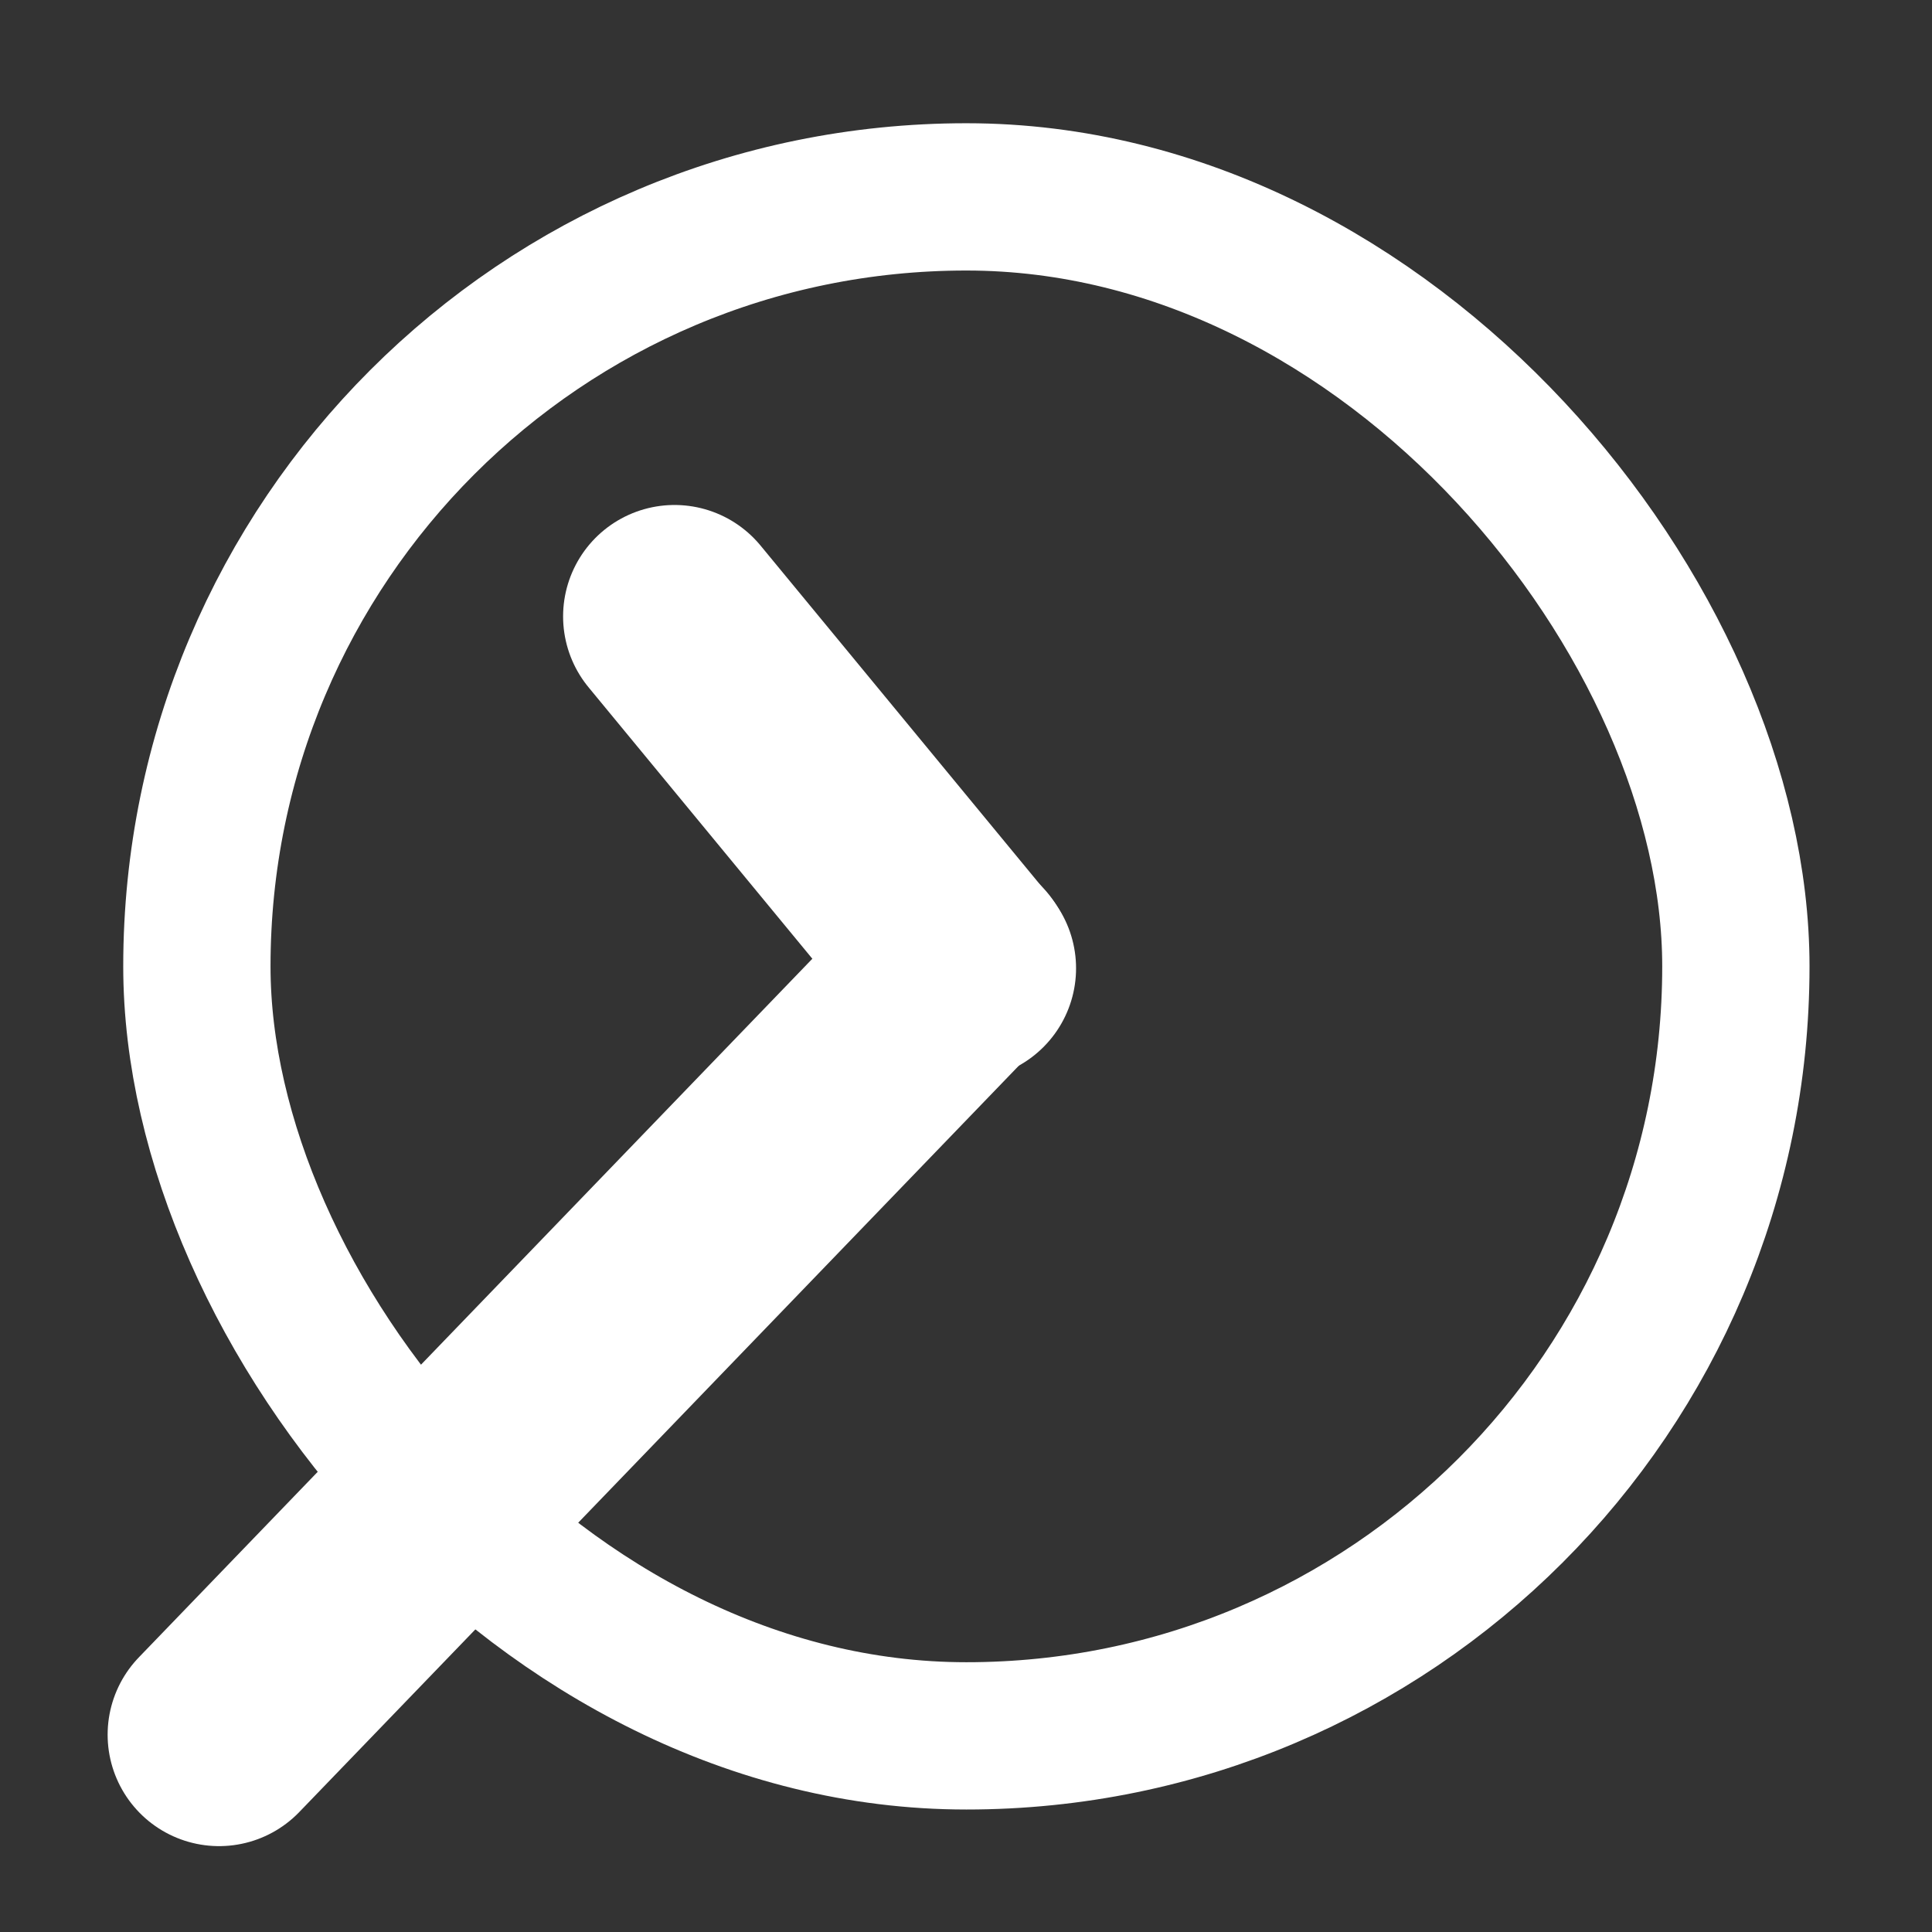 <?xml version="1.0" encoding="UTF-8" standalone="no"?>
<!-- Created with Inkscape (http://www.inkscape.org/) -->

<svg
   width="48"
   height="48"
   viewBox="0 0 12.7 12.7"
   version="1.1"
   id="svg1"
   xmlns="http://www.w3.org/2000/svg"
   xmlns:svg="http://www.w3.org/2000/svg">
  <rect x="0" y="0" width="12.7" height="12.7" fill="#333333" stroke="none"/>
  <defs
     id="defs1" />
  <g
     id="layer1"
     transform="matrix(1.057,0,0,1.057,-0.36,-0.36)">
    <rect
       style="display:none;opacity:1;fill:none;fill-opacity:1;stroke:#ffffff;stroke-width:0.316;stroke-linecap:round;stroke-linejoin:round;stroke-dasharray:none;stroke-opacity:1"
       id="rect1"
       width="9.571"
       height="9.571"
       x="1.565"
       y="1.565" />
    <rect
       style="display:none;opacity:1;fill:none;fill-opacity:1;stroke:#ffffff;stroke-width:0.916;stroke-linecap:round;stroke-linejoin:round;stroke-dasharray:none;stroke-opacity:1"
       id="rect38"
       width="9.571"
       height="9.571"
       x="1.565"
       y="1.565"
       ry="3.111" />
    <rect
       style="display:inline;opacity:1;fill:none;fill-opacity:1;stroke:#ffffff;stroke-width:0.916;stroke-linecap:round;stroke-linejoin:round;stroke-dasharray:none;stroke-opacity:1"
       id="rect2"
       width="9.571"
       height="9.571"
       x="1.565"
       y="1.565"
       ry="4.785"
       rx="4.785" />
  </g>
  <g
     id="layer2"
     style="display:inline">
    <path
       style="display:inline;fill:none;stroke:#ffffff;stroke-width:1.465;stroke-linecap:round;stroke-linejoin:round;stroke-dasharray:none;stroke-opacity:1"
       d="M 6.341,6.365 4.434,4.052"
       id="path2" />
    <path
       style="display:none;fill:none;stroke:#ffffff;stroke-width:1.465;stroke-linecap:round;stroke-linejoin:round;stroke-dasharray:none;stroke-opacity:1"
       d="M 6.377,6.362 11.26,1.297"
       id="use31" />
    <path
       style="display:none;fill:none;stroke:#ffffff;stroke-width:1.465;stroke-linecap:round;stroke-linejoin:round;stroke-dasharray:none;stroke-opacity:1"
       d="M 6.361,6.377 13.395,6.249"
       id="use32" />
    <path
       style="display:none;fill:none;stroke:#ffffff;stroke-width:1.465;stroke-linecap:round;stroke-linejoin:round;stroke-dasharray:none;stroke-opacity:1"
       d="m 6.338,6.377 5.065,4.883"
       id="use33" />
    <path
       style="display:none;fill:none;stroke:#ffffff;stroke-width:1.465;stroke-linecap:round;stroke-linejoin:round;stroke-dasharray:none;stroke-opacity:1"
       d="M 6.323,6.361 6.451,13.395"
       id="use34" />
    <path
       style="display:inline;fill:none;stroke:#ffffff;stroke-width:1.465;stroke-linecap:round;stroke-linejoin:round;stroke-dasharray:none;stroke-opacity:1"
       d="M 6.323,6.338 1.44,11.403"
       id="use35" />
    <path
       style="display:none;fill:none;stroke:#ffffff;stroke-width:1.465;stroke-linecap:round;stroke-linejoin:round;stroke-dasharray:none;stroke-opacity:1"
       d="M 6.339,6.323 -0.695,6.451"
       id="use36" />
    <path
       style="display:none;fill:none;stroke:#ffffff;stroke-width:1.465;stroke-linecap:round;stroke-linejoin:round;stroke-dasharray:none;stroke-opacity:1"
       d="M 6.362,6.323 1.297,1.44"
       id="use37" />
    <path
       style="display:none;fill:none;stroke:#ffffff;stroke-width:1.465;stroke-linecap:round;stroke-linejoin:round;stroke-dasharray:none;stroke-opacity:1"
       d="M 6.377,6.339 6.249,-0.695"
       id="use38" />
  </g>
  <g
     id="layer3"
     style="display:none">
    <path
       style="font-weight:bold;font-size:10.44px;line-height:1.25;font-family:'Besley*';-inkscape-font-specification:'Besley*, Bold';letter-spacing:0px;word-spacing:0px;fill:#ffffff;stroke-width:0.206"
       d="m 5.228,3.502 c 0,-0.042 0.031,-0.084 0.104,-0.146 0.063,-0.063 0.177,-0.115 0.324,-0.157 0.146,-0.042 0.303,-0.073 0.48,-0.073 0.428,0 0.72,0.115 0.887,0.345 0.157,0.23 0.24,0.564 0.24,0.992 0,0.438 -0.125,0.793 -0.365,1.065 C 6.648,5.799 6.293,6.028 5.834,6.195 5.803,6.216 5.75,6.237 5.667,6.258 5.583,6.279 5.531,6.3 5.521,6.31 5.5,6.321 5.479,6.341 5.437,6.383 5.396,6.425 5.375,6.467 5.375,6.529 5.364,6.592 5.364,6.665 5.364,6.759 v 0.856 c 0,0.084 0.01,0.146 0.052,0.167 0.031,0.021 0.104,0.031 0.23,0.031 H 6.669 c 0.167,0 0.271,-0.01 0.313,-0.042 0.031,-0.031 0.052,-0.125 0.052,-0.292 v -0.47 c 0,-0.073 0,-0.136 0.01,-0.188 0,-0.042 0.01,-0.084 0.021,-0.115 0.01,-0.021 0.031,-0.052 0.063,-0.073 0.031,-0.021 0.052,-0.031 0.073,-0.042 0.021,0 0.052,-0.01 0.115,-0.031 0.063,-0.01 0.104,-0.021 0.146,-0.042 C 7.985,6.352 8.392,6.101 8.694,5.757 8.997,5.423 9.154,4.984 9.154,4.462 9.154,3.815 8.924,3.303 8.465,2.928 8.005,2.562 7.306,2.374 6.346,2.374 c -0.835,0 -1.493,0.219 -1.963,0.637 -0.48,0.428 -0.71,0.908 -0.71,1.441 0,0.355 0.094,0.637 0.303,0.846 0.209,0.209 0.459,0.313 0.762,0.313 0.282,0 0.522,-0.084 0.72,-0.261 0.188,-0.177 0.292,-0.407 0.292,-0.679 0,-0.209 -0.052,-0.397 -0.136,-0.564 C 5.531,3.94 5.437,3.815 5.354,3.721 5.27,3.627 5.228,3.554 5.228,3.502 Z m -0.052,6.076 c 0,0.292 0.094,0.532 0.303,0.741 0.209,0.209 0.449,0.303 0.741,0.303 0.282,0 0.522,-0.094 0.731,-0.303 0.209,-0.209 0.313,-0.449 0.313,-0.741 0,-0.282 -0.104,-0.522 -0.313,-0.731 -0.209,-0.209 -0.449,-0.313 -0.731,-0.313 -0.292,0 -0.532,0.104 -0.741,0.313 -0.209,0.209 -0.303,0.449 -0.303,0.731 z"
       id="text38"
       aria-label="?" />
  </g>
</svg>
